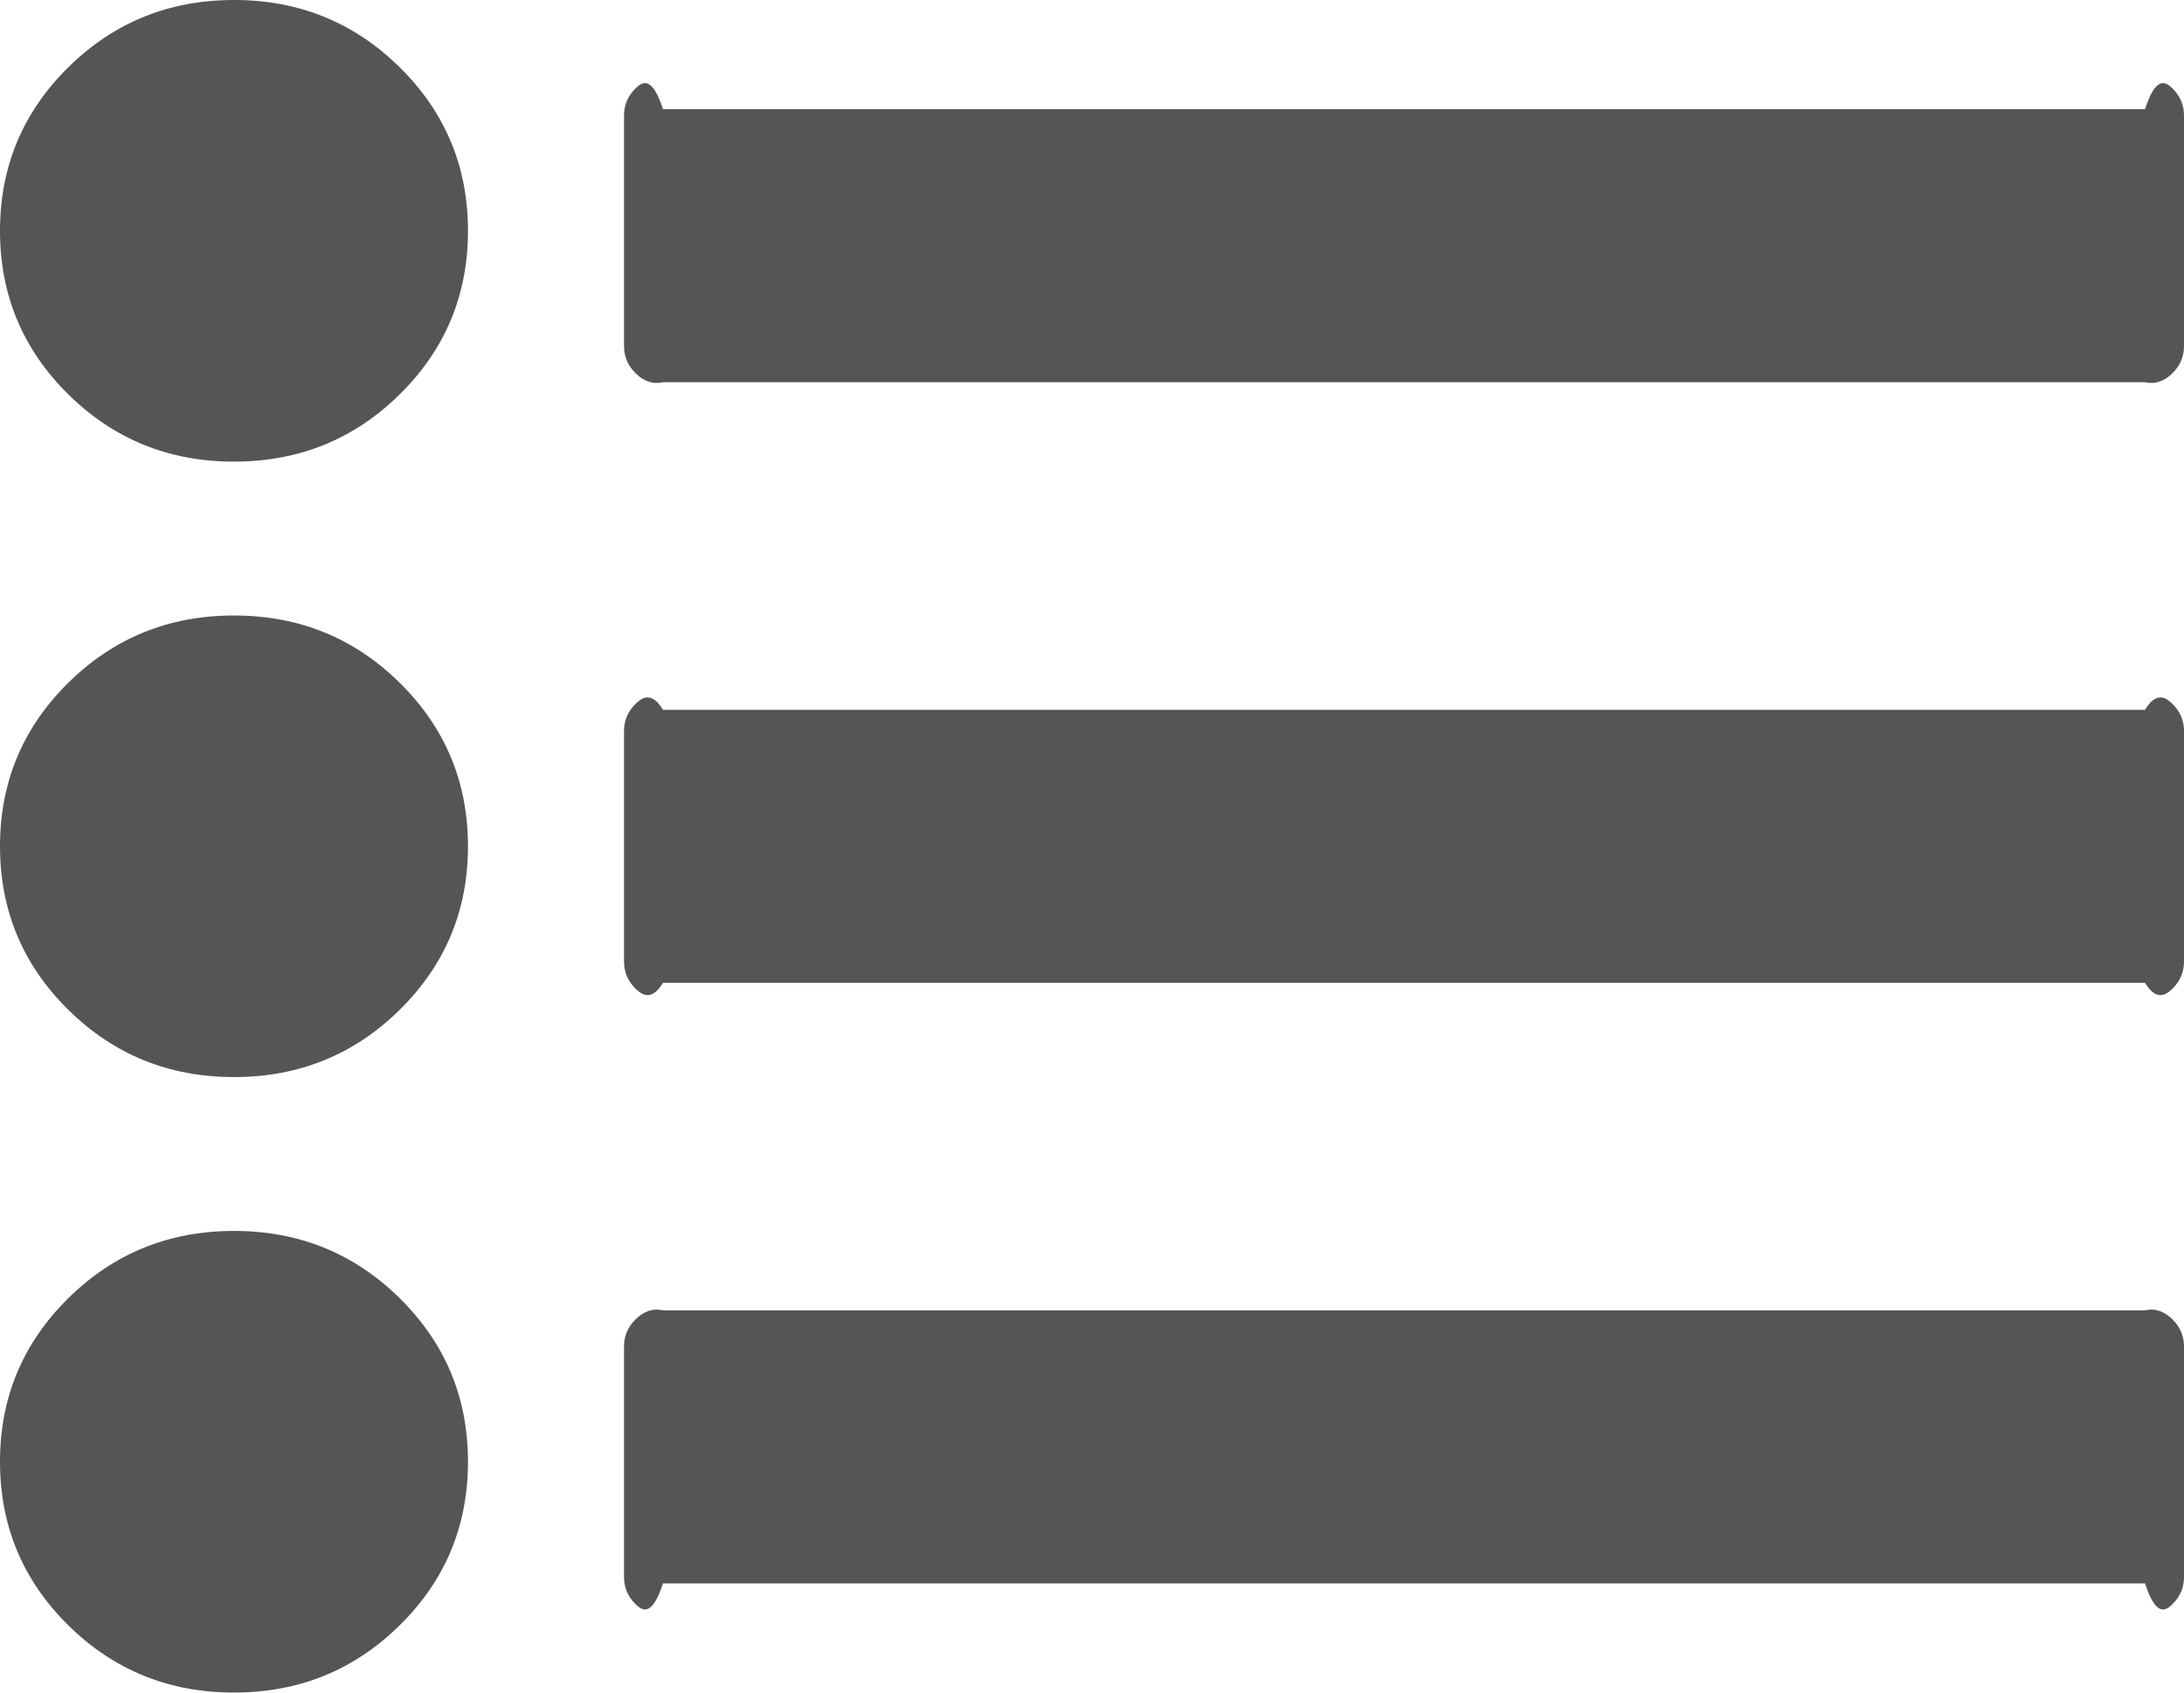 ﻿<?xml version="1.0" encoding="utf-8"?>
<svg version="1.1" xmlns:xlink="http://www.w3.org/1999/xlink" width="40px" height="31px" xmlns="http://www.w3.org/2000/svg">
  <g transform="matrix(1 0 0 1 -205 -239 )">
    <path d="M 7.321 23.778  C 8.155 24.6  8.571 25.598  8.571 26.773  C 8.571 27.947  8.155 28.945  7.321 29.767  C 6.488 30.589  5.476 31  4.286 31  C 3.095 31  2.083 30.589  1.25 29.767  C 0.417 28.945  0 27.947  0 26.773  C 0 25.598  0.417 24.6  1.25 23.778  C 2.083 22.956  3.095 22.545  4.286 22.545  C 5.476 22.545  6.488 22.956  7.321 23.778  Z M 7.321 12.506  C 8.155 13.328  8.571 14.326  8.571 15.5  C 8.571 16.674  8.155 17.672  7.321 18.494  C 6.488 19.316  5.476 19.727  4.286 19.727  C 3.095 19.727  2.083 19.316  1.25 18.494  C 0.417 17.672  0 16.674  0 15.5  C 0 14.326  0.417 13.328  1.25 12.506  C 2.083 11.684  3.095 11.273  4.286 11.273  C 5.476 11.273  6.488 11.684  7.321 12.506  Z M 39.788 24.164  C 39.929 24.303  40 24.468  40 24.659  L 40 28.886  C 40 29.077  39.929 29.242  39.788 29.382  C 39.647 29.521  39.479 29.591  39.286 29  L 12.143 29  C 11.949 29.591  11.782 29.521  11.641 29.382  C 11.499 29.242  11.429 29.077  11.429 28.886  L 11.429 24.659  C 11.429 24.468  11.499 24.303  11.641 24.164  C 11.782 24.024  11.949 23.955  12.143 24  L 39.286 24  C 39.479 23.955  39.647 24.024  39.788 24.164  Z M 7.321 1.233  C 8.155 2.055  8.571 3.053  8.571 4.227  C 8.571 5.402  8.155 6.4  7.321 7.222  C 6.488 8.044  5.476 8.455  4.286 8.455  C 3.095 8.455  2.083 8.044  1.25 7.222  C 0.417 6.4  0 5.402  0 4.227  C 0 3.053  0.417 2.055  1.25 1.233  C 2.083 0.411  3.095 0  4.286 0  C 5.476 0  6.488 0.411  7.321 1.233  Z M 39.788 12.891  C 39.929 13.03  40 13.196  40 13.386  L 40 17.614  C 40 17.804  39.929 17.97  39.788 18.109  C 39.647 18.248  39.479 18.318  39.286 18  L 12.143 18  C 11.949 18.318  11.782 18.248  11.641 18.109  C 11.499 17.97  11.429 17.804  11.429 17.614  L 11.429 13.386  C 11.429 13.196  11.499 13.03  11.641 12.891  C 11.782 12.752  11.949 12.682  12.143 13  L 39.286 13  C 39.479 12.682  39.647 12.752  39.788 12.891  Z M 39.788 1.618  C 39.929 1.758  40 1.923  40 2.114  L 40 6.341  C 40 6.532  39.929 6.697  39.788 6.836  C 39.647 6.976  39.479 7.045  39.286 7  L 12.143 7  C 11.949 7.045  11.782 6.976  11.641 6.836  C 11.499 6.697  11.429 6.532  11.429 6.341  L 11.429 2.114  C 11.429 1.923  11.499 1.758  11.641 1.618  C 11.782 1.479  11.949 1.409  12.143 2  L 39.286 2  C 39.479 1.409  39.647 1.479  39.788 1.618  Z " fill-rule="nonzero" fill="#555555" stroke="none" transform="matrix(1 0 0 1 205 239 )" />
  </g>
</svg>